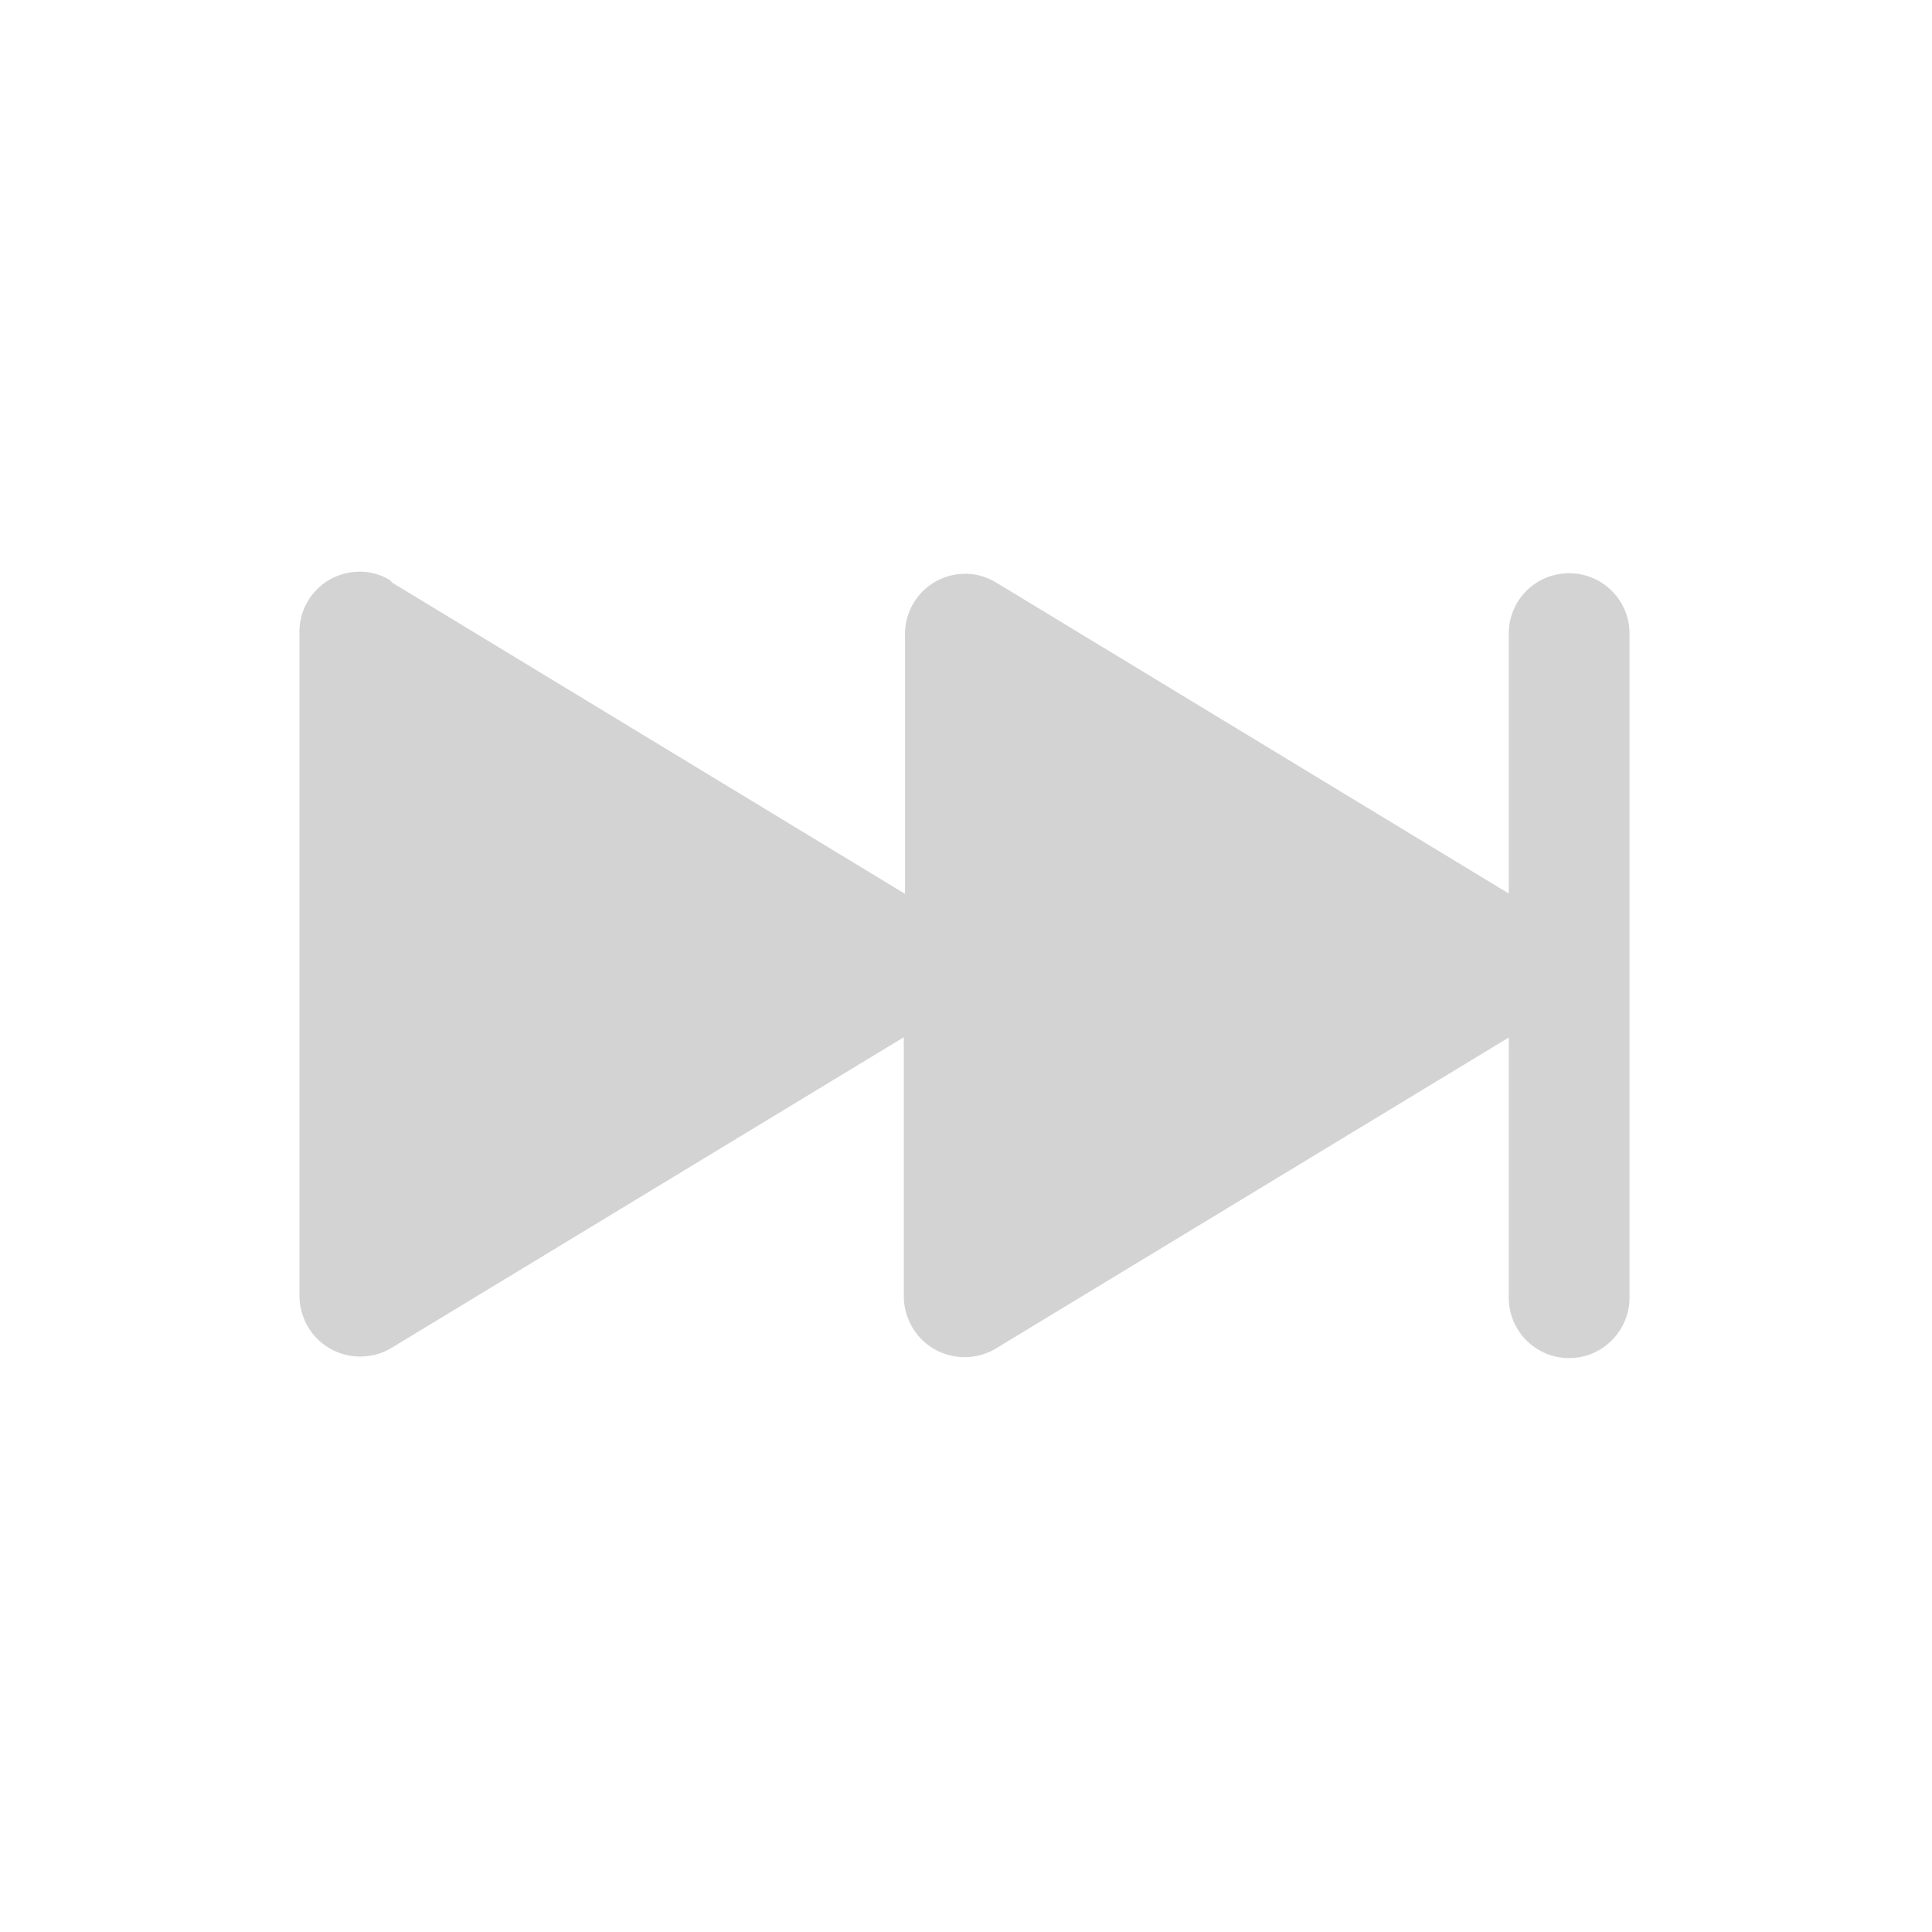 <svg xmlns="http://www.w3.org/2000/svg" viewBox="0 0 64 64">
  <path fill-rule="evenodd" d="M12.99 19.3l16.99 10.31v-8.53 -.001c-.04-1.11.82-2.03 1.92-2.07 .37-.02.74.08 1.07.27l17.01 10.32v-8.61 0c0-1.11.89-2 2-2 1.1 0 2 .89 2 2v22 0c0 1.1-.9 2-2 2 -1.11 0-2-.9-2-2v-8.62l-17.02 10.32 0 0c-.96.55-2.18.23-2.74-.72 -.19-.33-.29-.7-.28-1.08v-8.53l-17 10.31h0c-.96.55-2.18.23-2.74-.72 -.19-.33-.29-.7-.28-1.08V21.01v-.001c-.04-1.11.82-2.03 1.92-2.07 .37-.02.74.08 1.07.27Z" fill="#D3D3D3"/>
</svg>